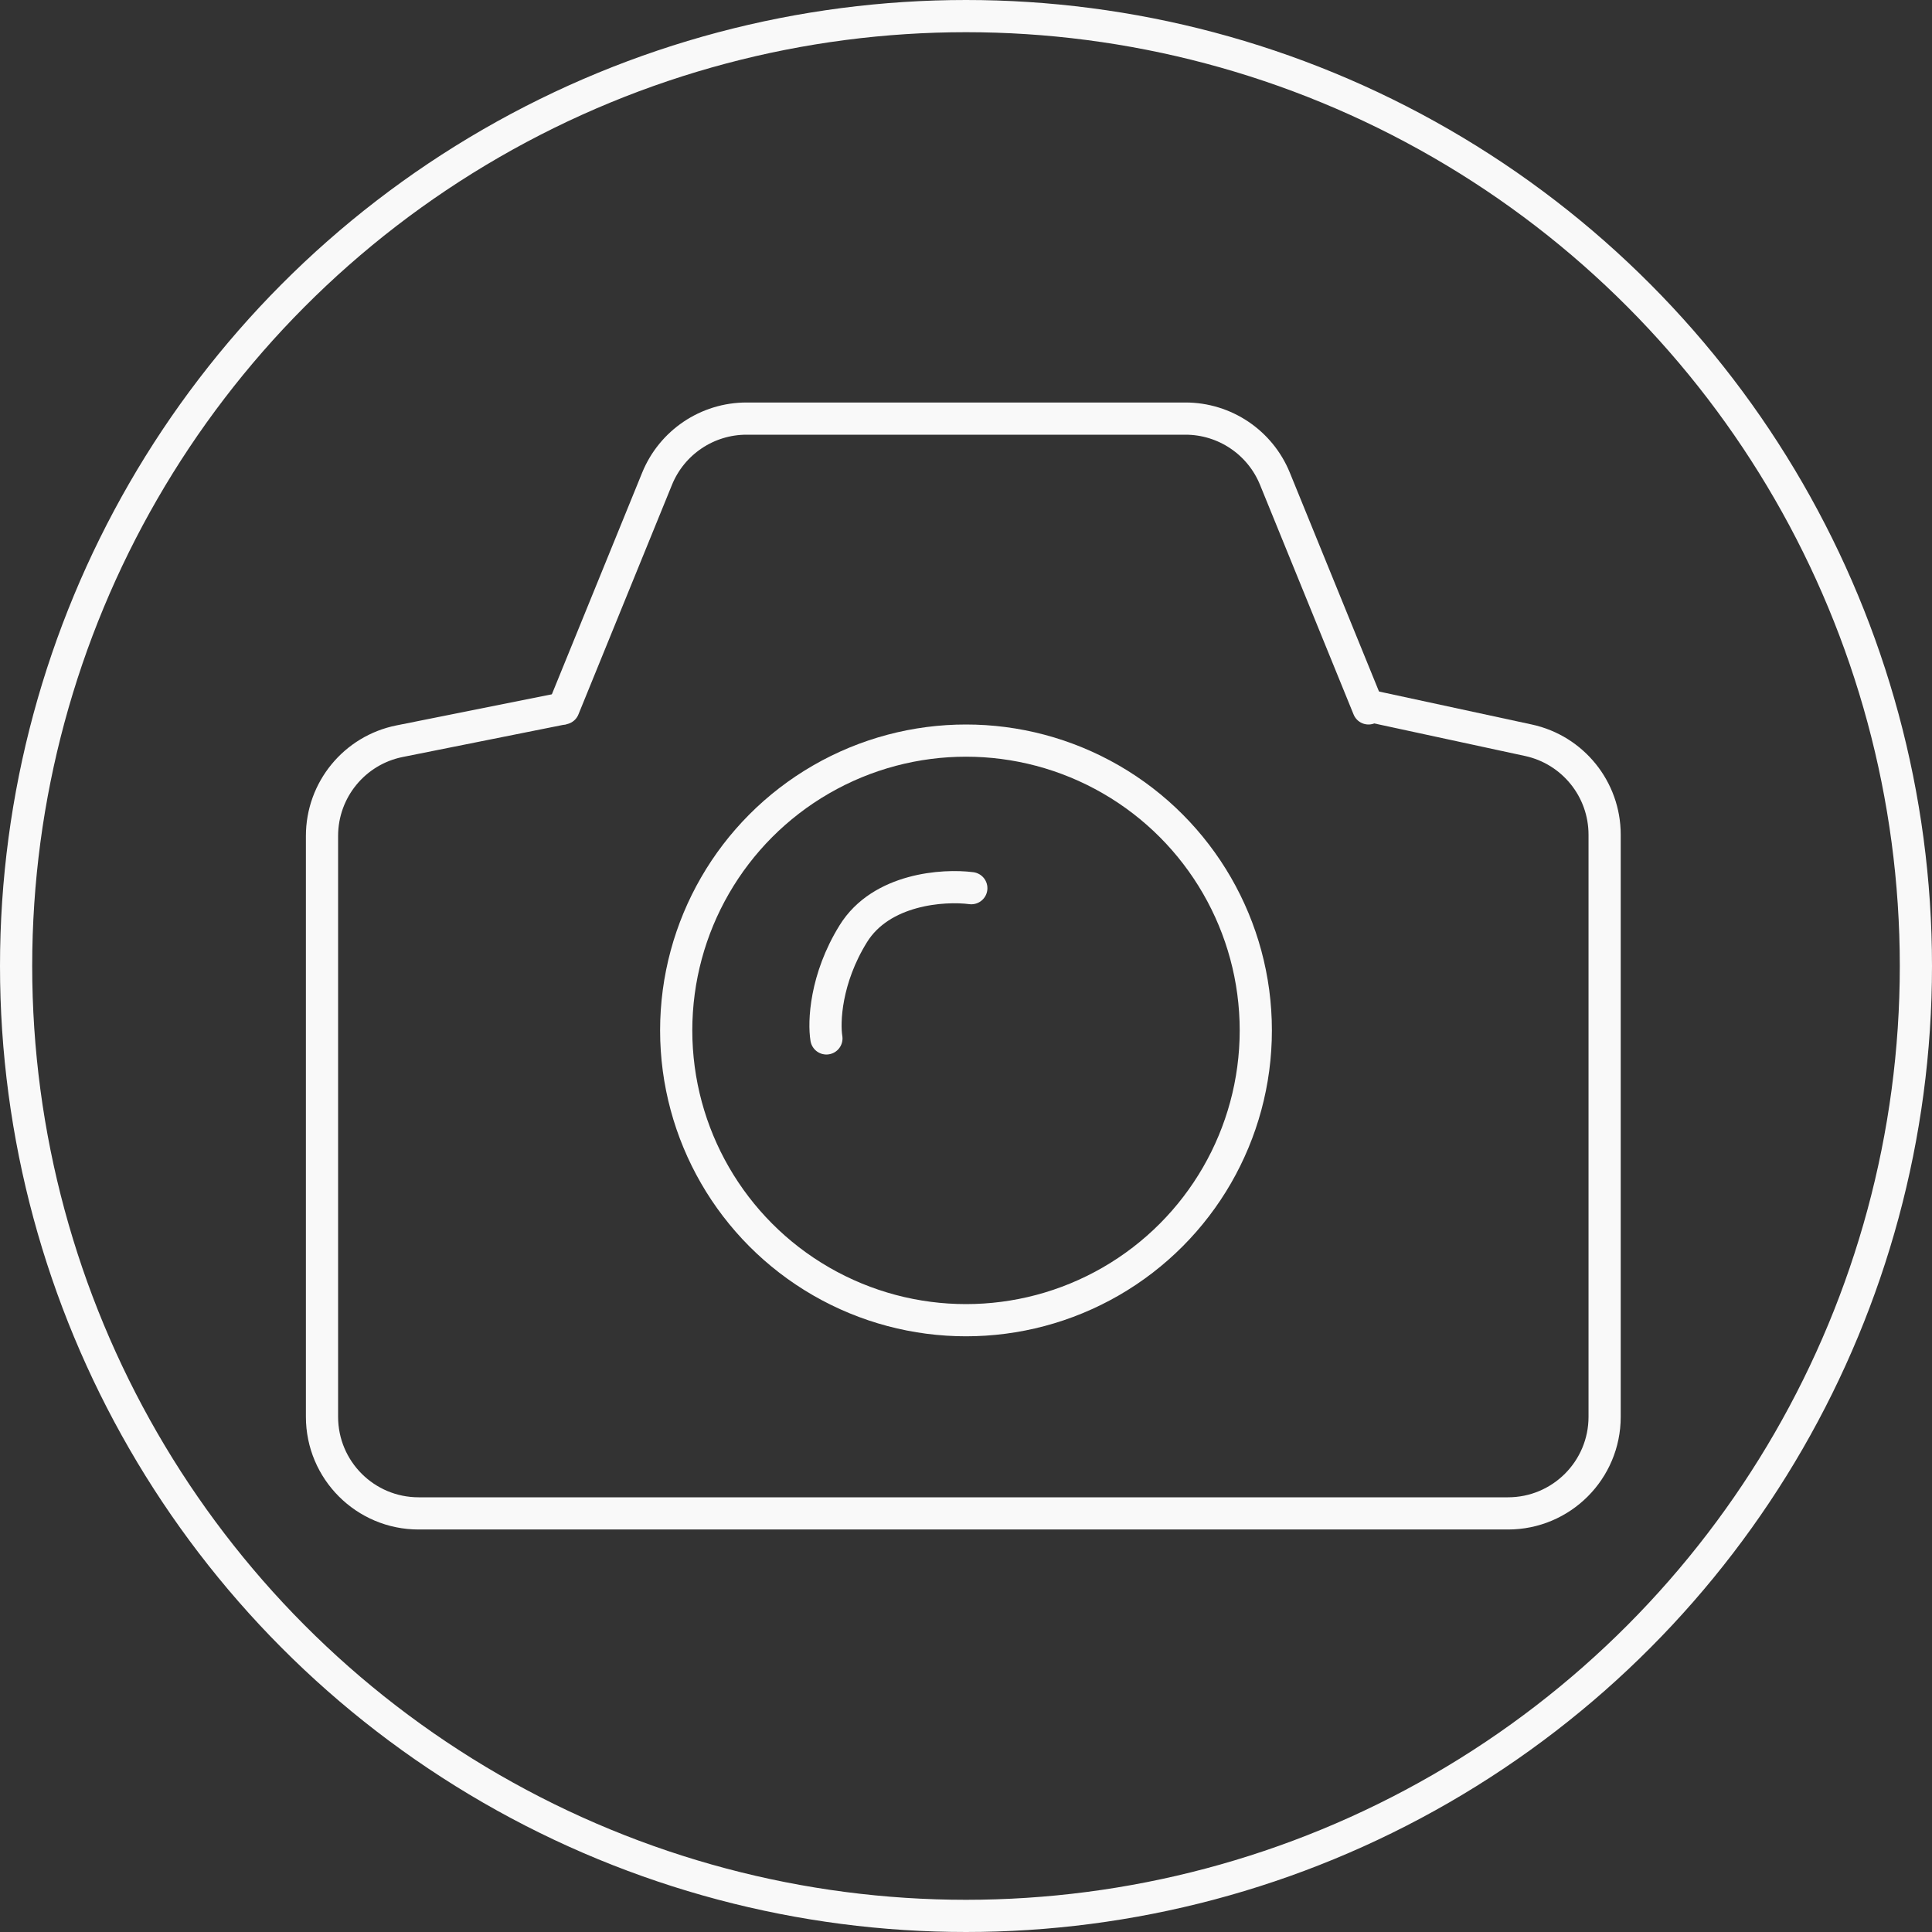 <svg width="60" height="60" viewBox="0 0 60 60" fill="none" xmlns="http://www.w3.org/2000/svg">
<rect x="0" y="0" width="60" height="60" fill="#333333" stroke="none"/>
<circle cx="30" cy="30" r="29.5" stroke="#F9F9F9"/>
<path d="M17.5 22L12.412 23.018C11.009 23.298 10 24.53 10 25.96V44C10 45.657 11.343 47 13 47H46.833C48.49 47 49.833 45.657 49.833 44V25.922C49.833 24.509 48.847 23.288 47.467 22.989L42.5 21.917" stroke="#F9F9F9"/>
<path d="M42.5 22L39.594 14.868C39.134 13.739 38.036 13 36.816 13H23.184C21.964 13 20.866 13.739 20.406 14.868L17.5 22" stroke="#F9F9F9" stroke-linecap="round"/>
<circle cx="30" cy="32" r="9" stroke="#F9F9F9"/>
<path d="M30.165 27.583C29.304 27.471 27.365 27.599 26.499 28.999C25.632 30.399 25.582 31.749 25.665 32.249" stroke="#F9F9F9" stroke-linecap="round"/>
</svg>
